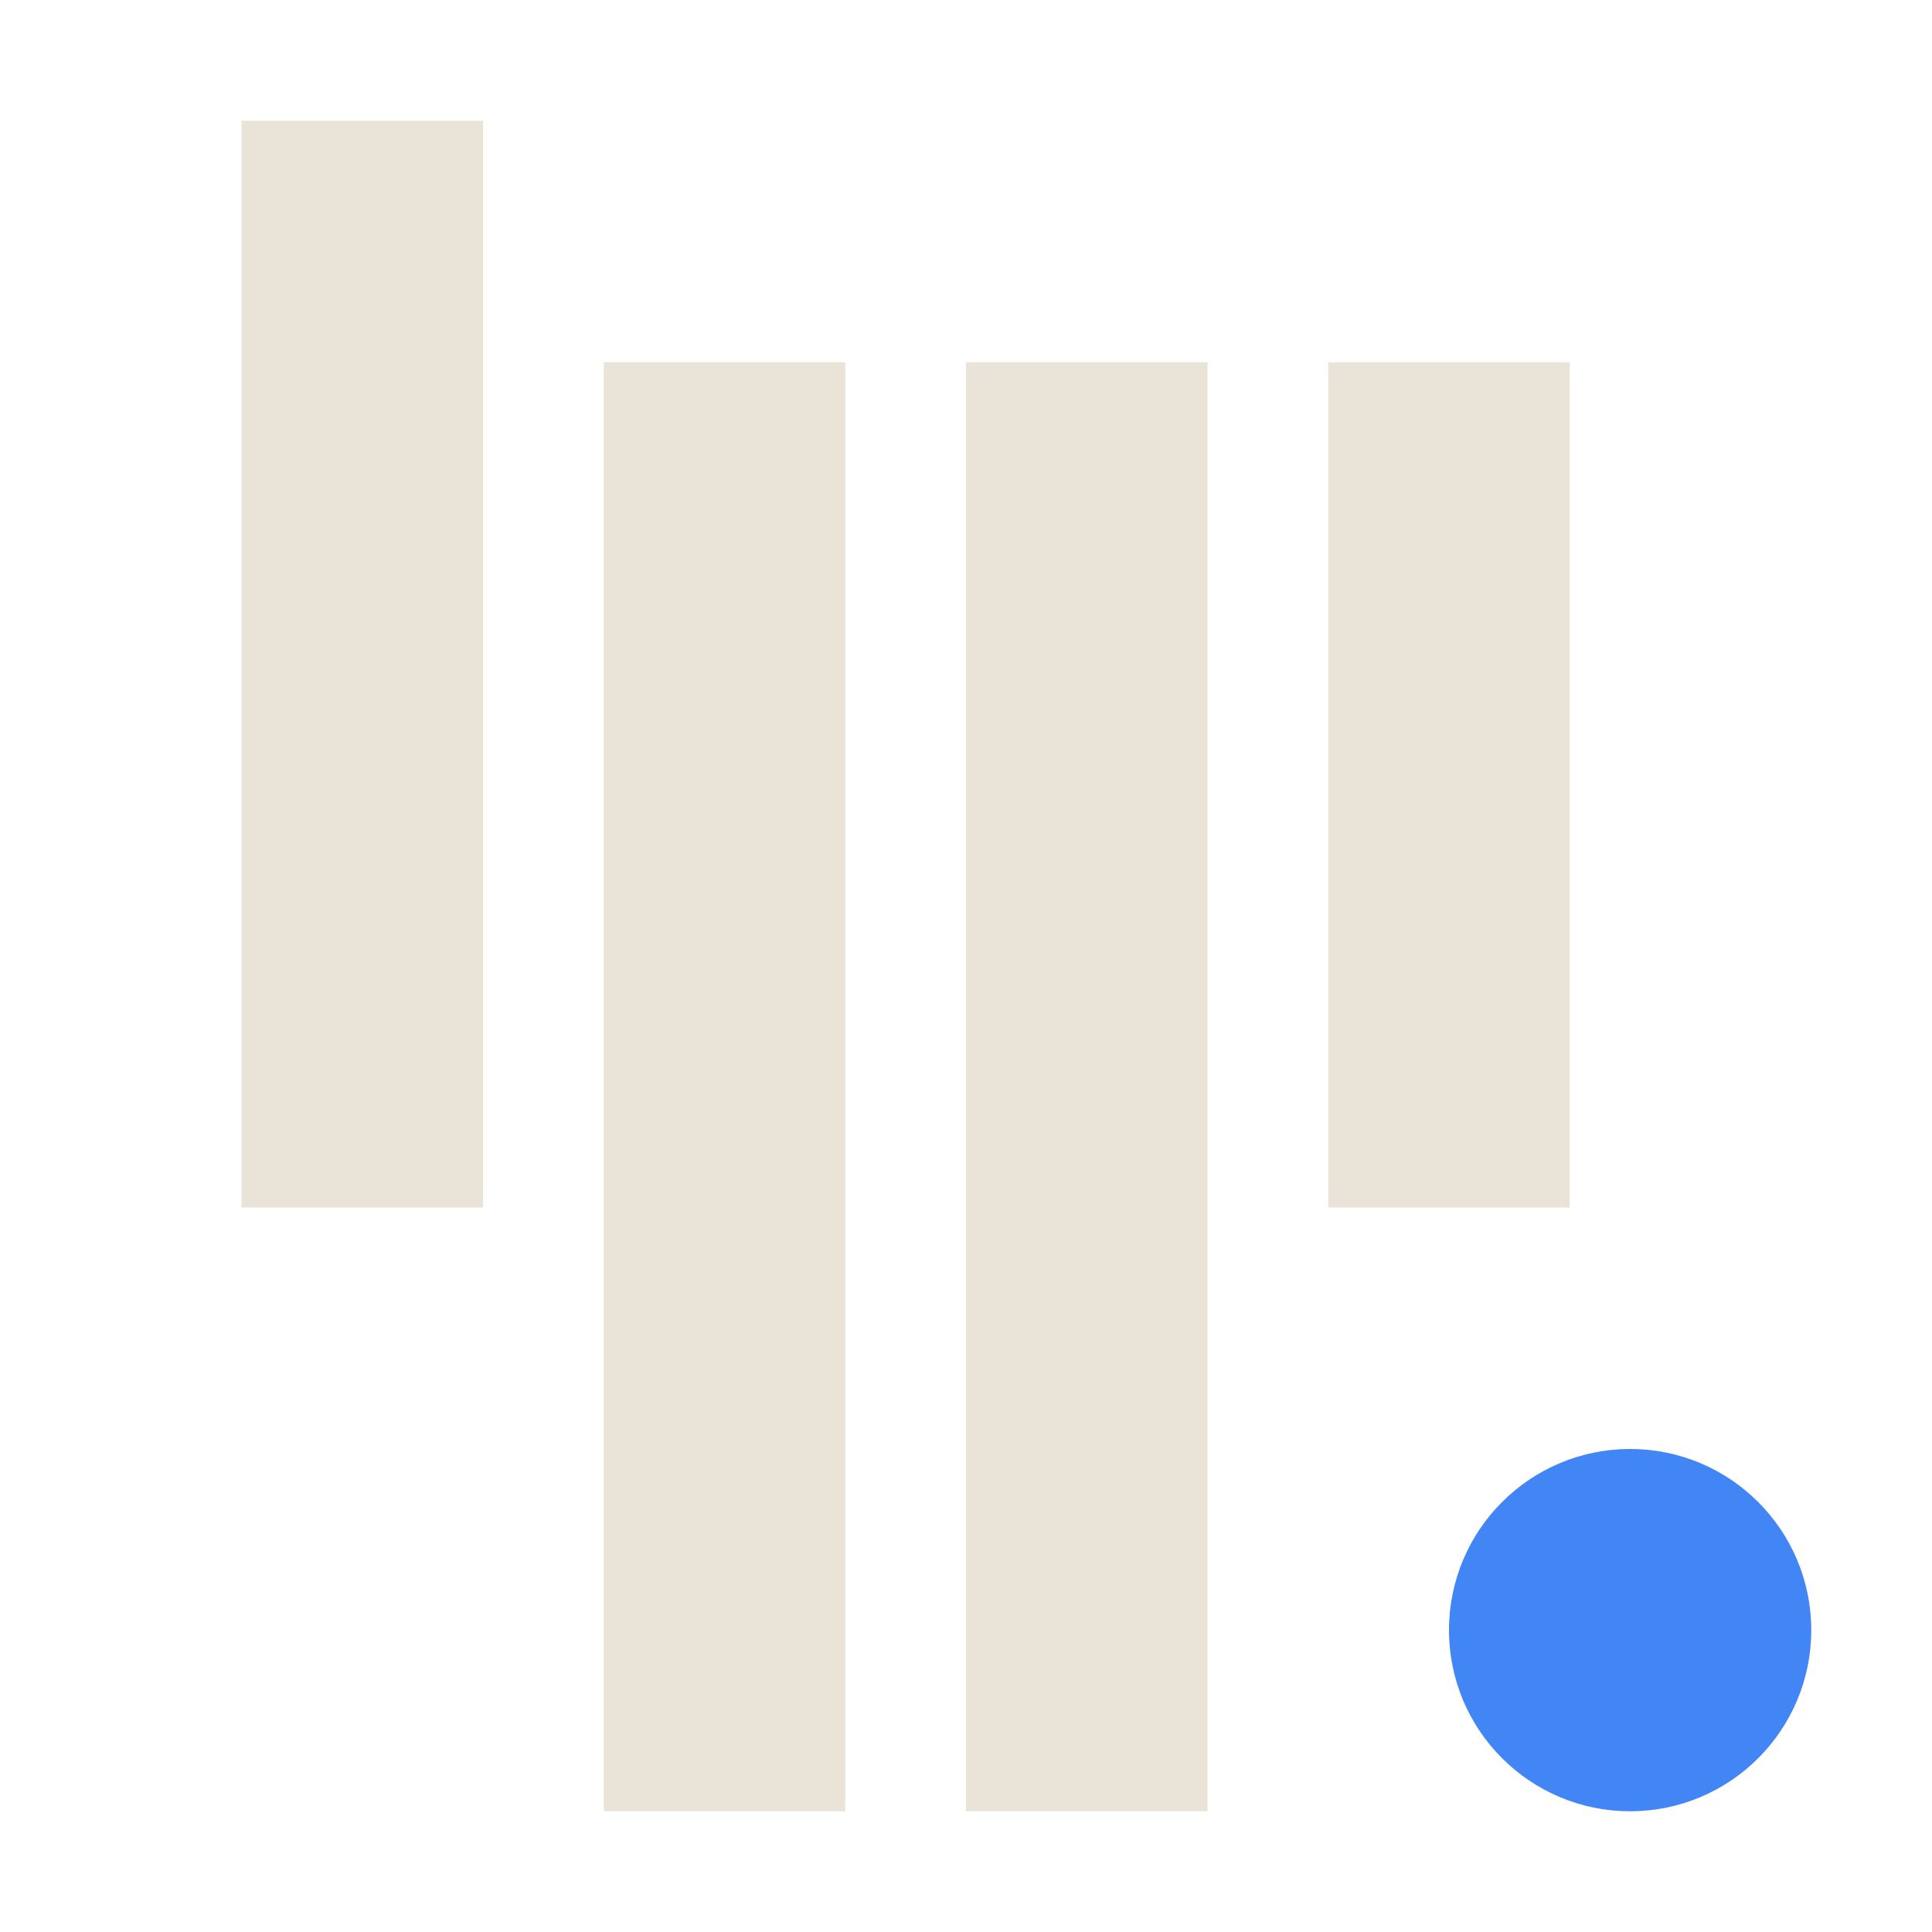 <svg xmlns="http://www.w3.org/2000/svg" width="16" height="16" version="1.1">
 <defs>
  <style id="current-color-scheme" type="text/css">
   .ColorScheme-Text { color:#e9e4d7; } .ColorScheme-Highlight { color:#4285f4; } .ColorScheme-NeutralText { color:#ff9800; } .ColorScheme-PositiveText { color:#4caf50; } .ColorScheme-NegativeText { color:#f44336; }
  </style>
 </defs>
 <path style="fill:currentColor" class="ColorScheme-Text" d="m 2,1 0,9 2,0 0,-9 z M 5,3 5,15 7,15 7,3 Z m 3,0 0,12 2,0 0,-12 z m 3,0 0,7 2,0 0,-7 z"/>
 <circle style="fill:currentColor" class="ColorScheme-Highlight" cx="13.5" cy="13.5" r="1.5"/>
</svg>
